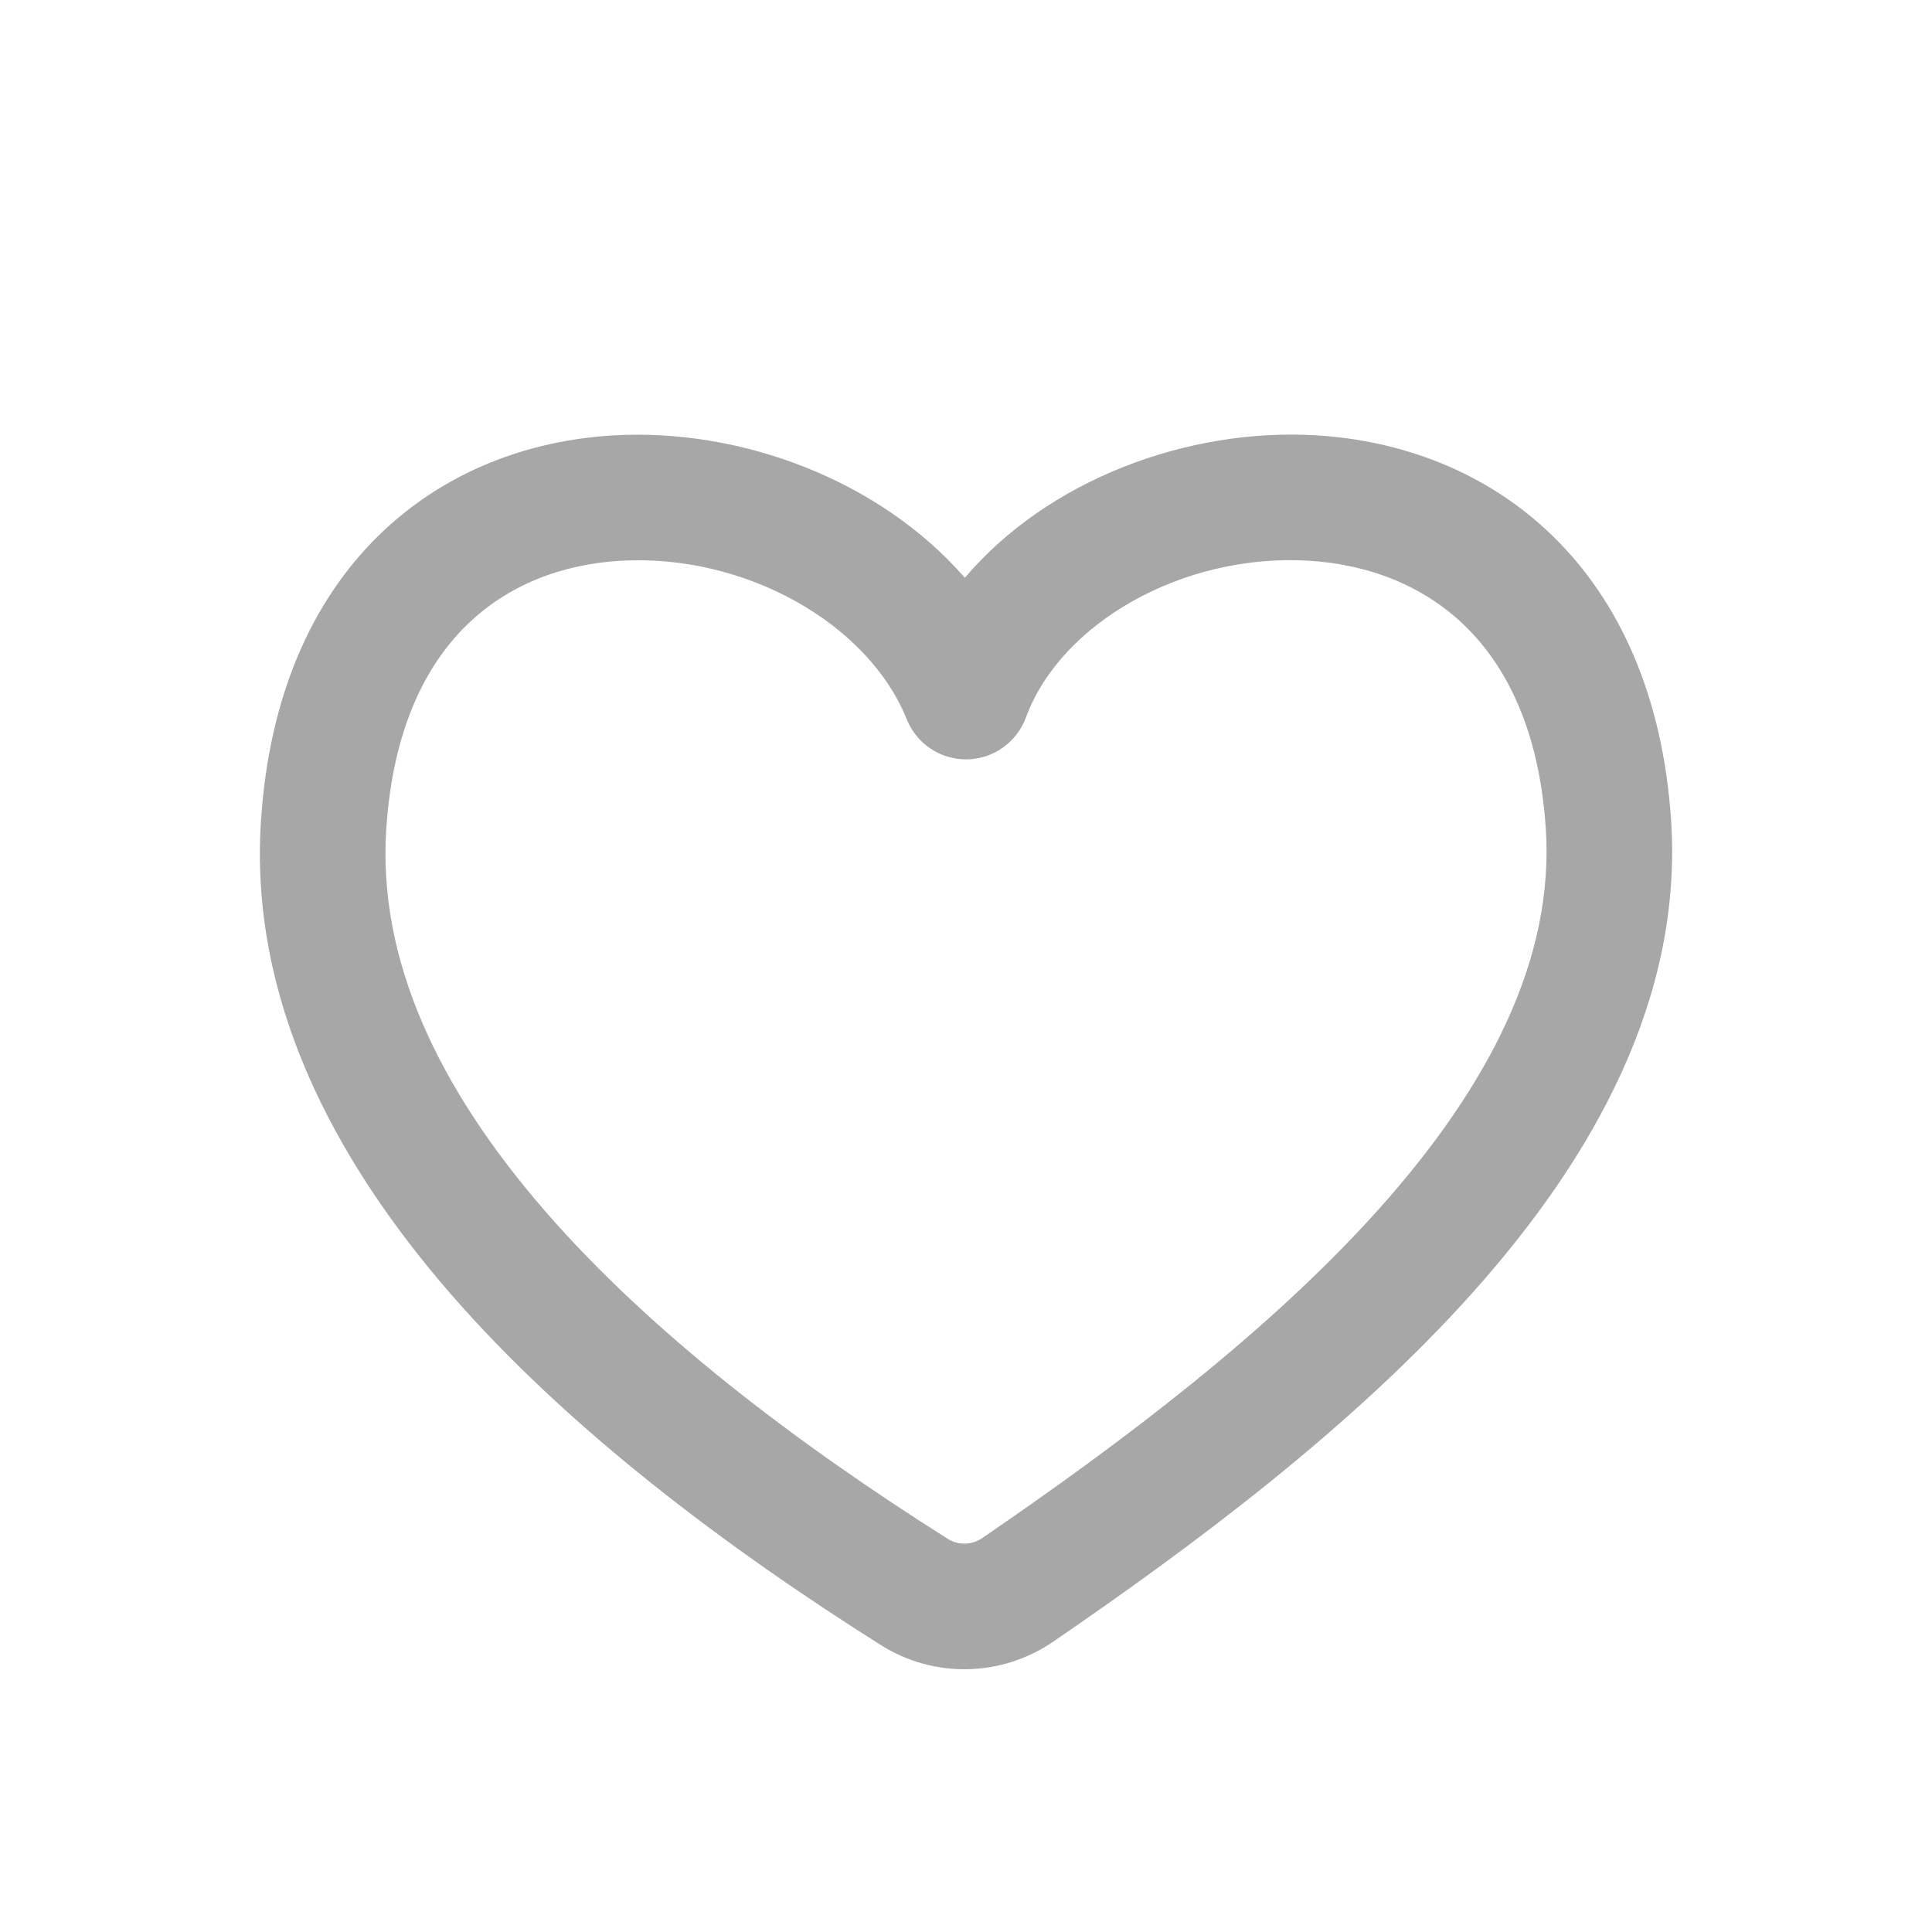 <svg width="20" height="20" viewBox="0 0 20 20" fill="none" xmlns="http://www.w3.org/2000/svg">
<path fill-rule="evenodd" clip-rule="evenodd" d="M13.541 5.804C12.244 5.729 10.98 6.449 10.62 7.428C10.525 7.685 10.28 7.861 10 7.861C9.728 7.861 9.487 7.695 9.387 7.447C8.985 6.447 7.704 5.731 6.426 5.805C5.812 5.84 5.249 6.059 4.825 6.477C4.404 6.892 4.067 7.554 3.999 8.576C3.908 9.933 4.535 11.26 5.64 12.534C6.743 13.805 8.265 14.954 9.813 15.931C9.919 15.998 10.058 15.997 10.168 15.922C11.62 14.928 13.147 13.778 14.283 12.506C15.424 11.228 16.091 9.913 16.002 8.576C15.934 7.557 15.593 6.895 15.166 6.48C14.735 6.06 14.162 5.84 13.541 5.804ZM16.073 5.548C16.768 6.225 17.213 7.208 17.299 8.49C17.422 10.335 16.492 11.983 15.253 13.372C14.008 14.767 12.372 15.988 10.902 16.995C10.37 17.359 9.67 17.378 9.119 17.03C7.523 16.023 5.881 14.795 4.658 13.386C3.439 11.98 2.579 10.326 2.702 8.49C2.787 7.211 3.225 6.228 3.912 5.551C4.597 4.877 5.475 4.558 6.351 4.507C7.673 4.431 9.107 4.97 9.988 5.981C10.852 4.964 12.294 4.43 13.616 4.506C14.495 4.557 15.382 4.875 16.073 5.548Z" fill="#A7A7A7"/>
</svg>
